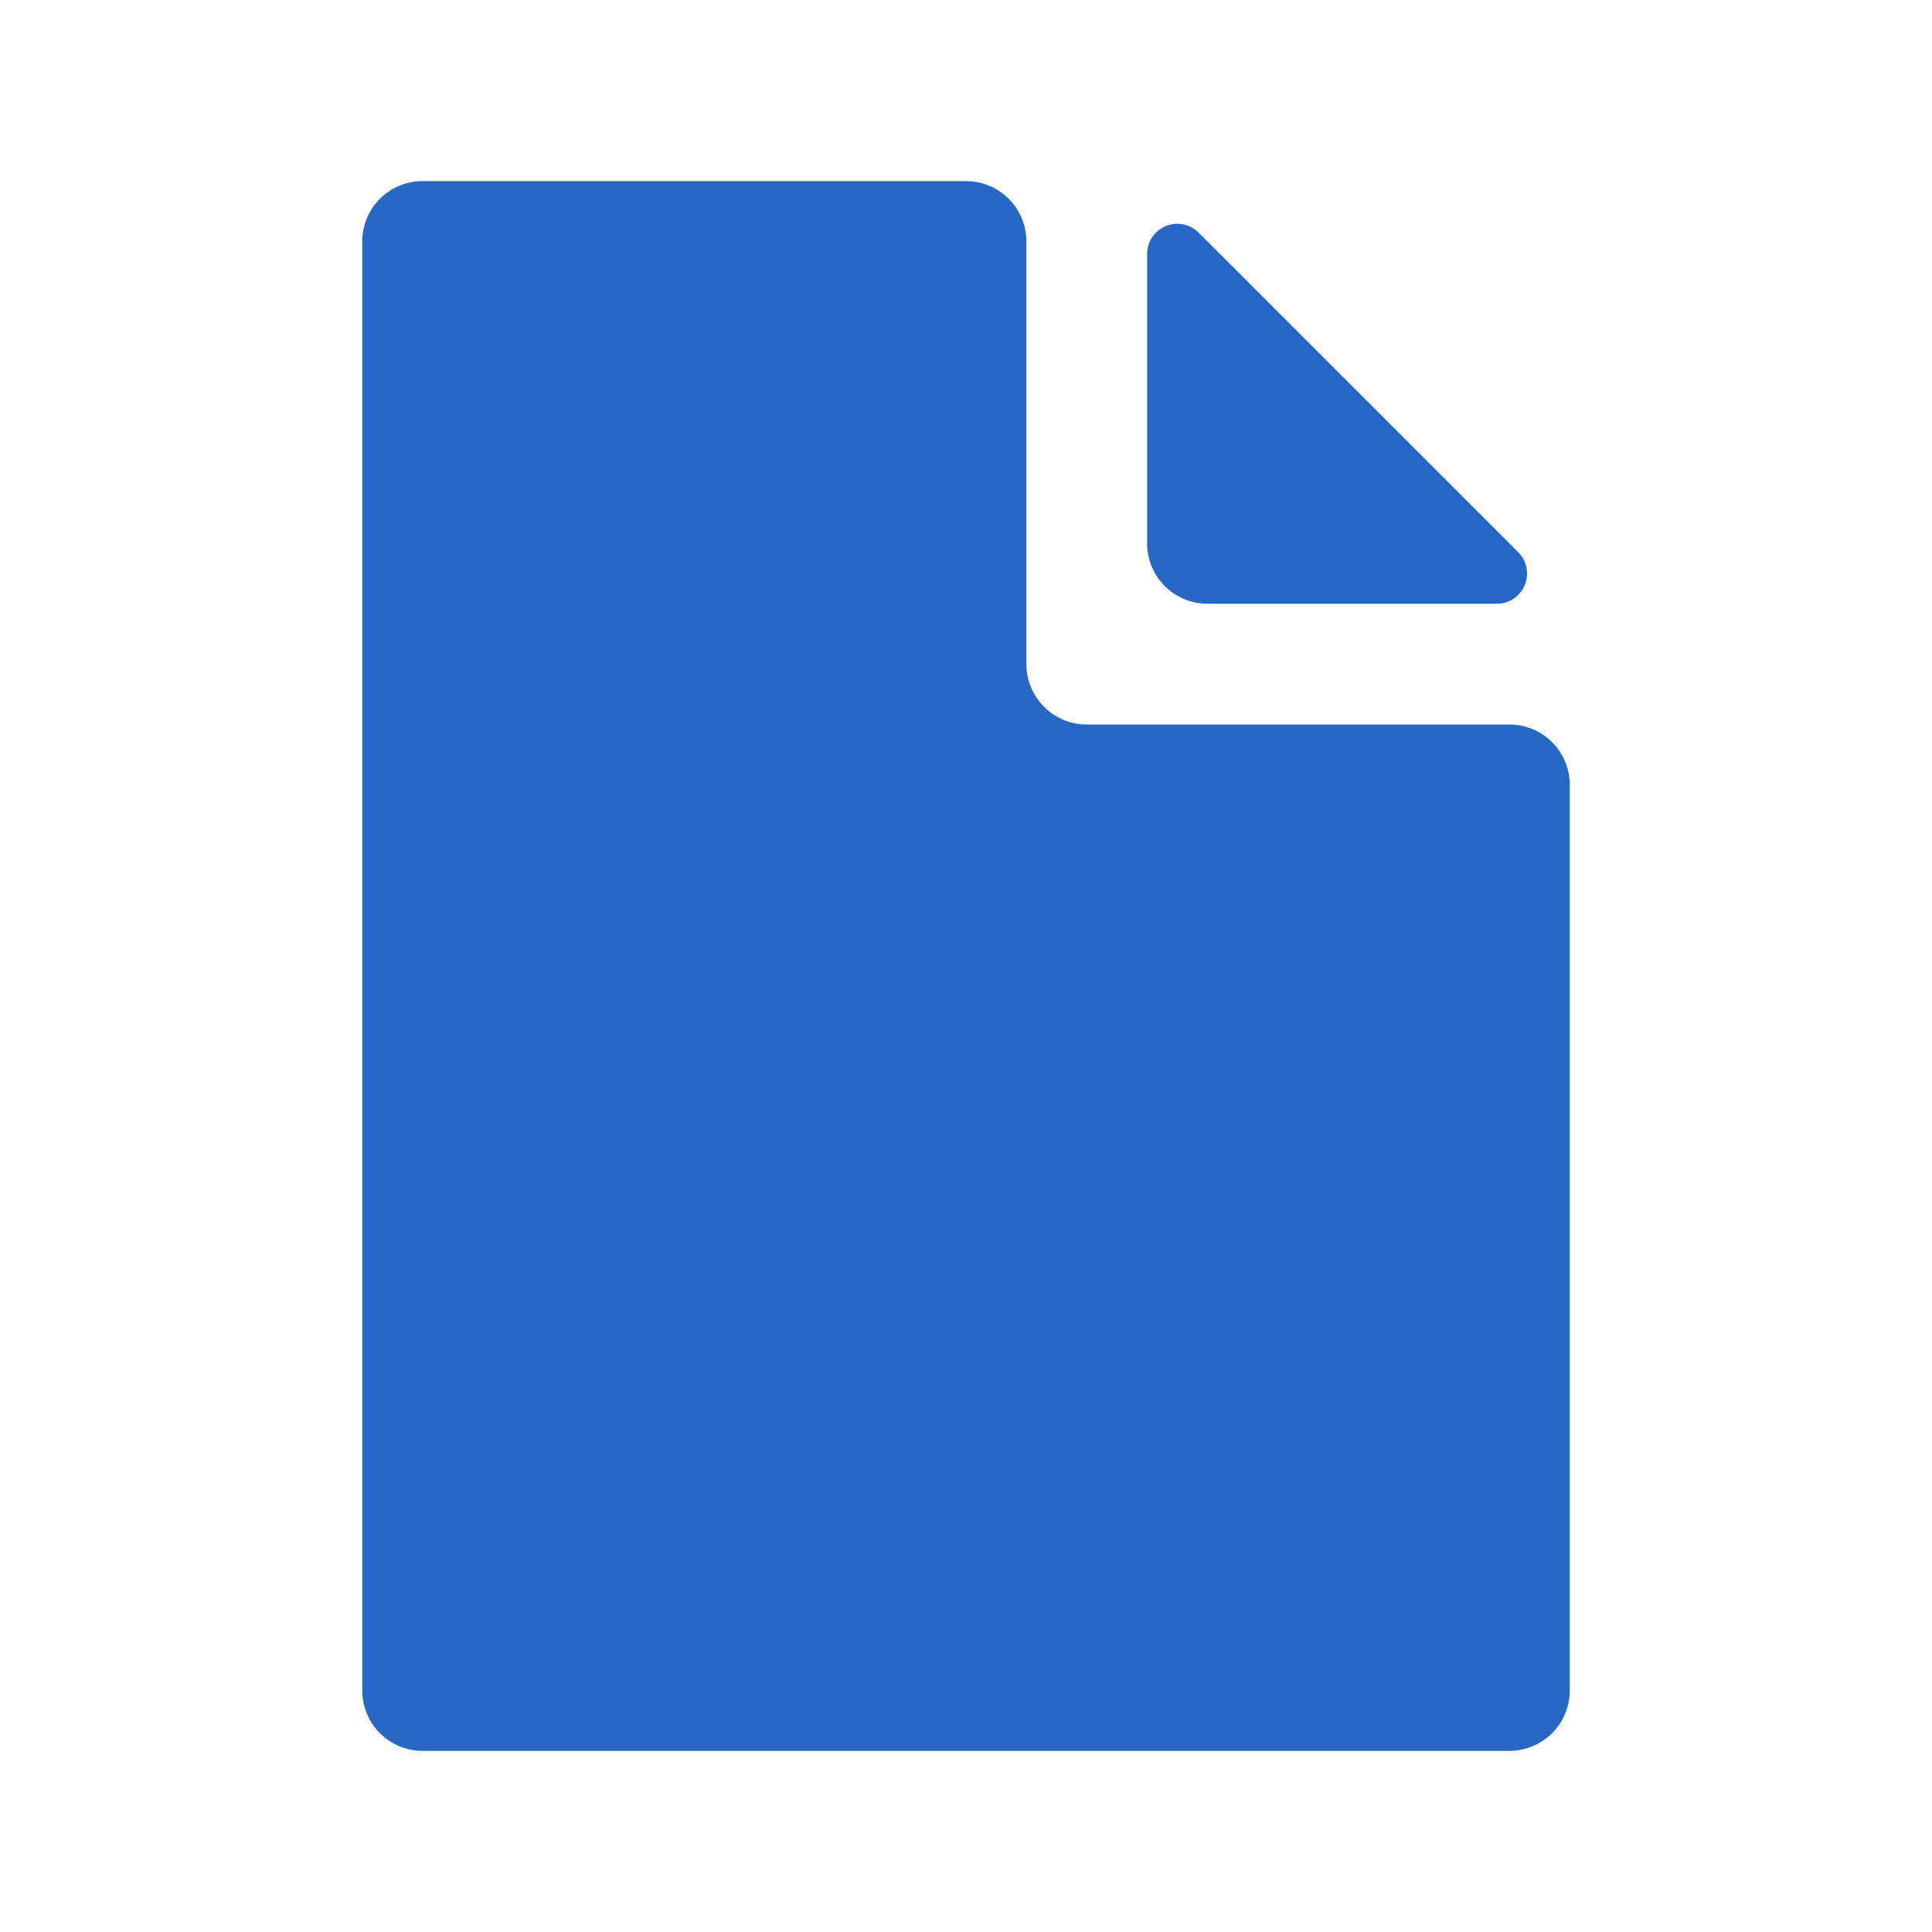 <svg xmlns="http://www.w3.org/2000/svg" fill="none" viewBox="0 0 32 32" class="acv-icon"><path fill="#2668C5" d="M17 4a1 1 0 0 0-1-1H7a1 1 0 0 0-1 1v24a1 1 0 0 0 1 1h18a1 1 0 0 0 1-1V13a1 1 0 0 0-1-1h-7a1 1 0 0 1-1-1V4Z"/><path fill="#2668C5" d="M19 9a1 1 0 0 0 1 1h4.793a.5.5 0 0 0 .353-.854l-5.292-5.292a.5.5 0 0 0-.854.353V9Z"/></svg>
